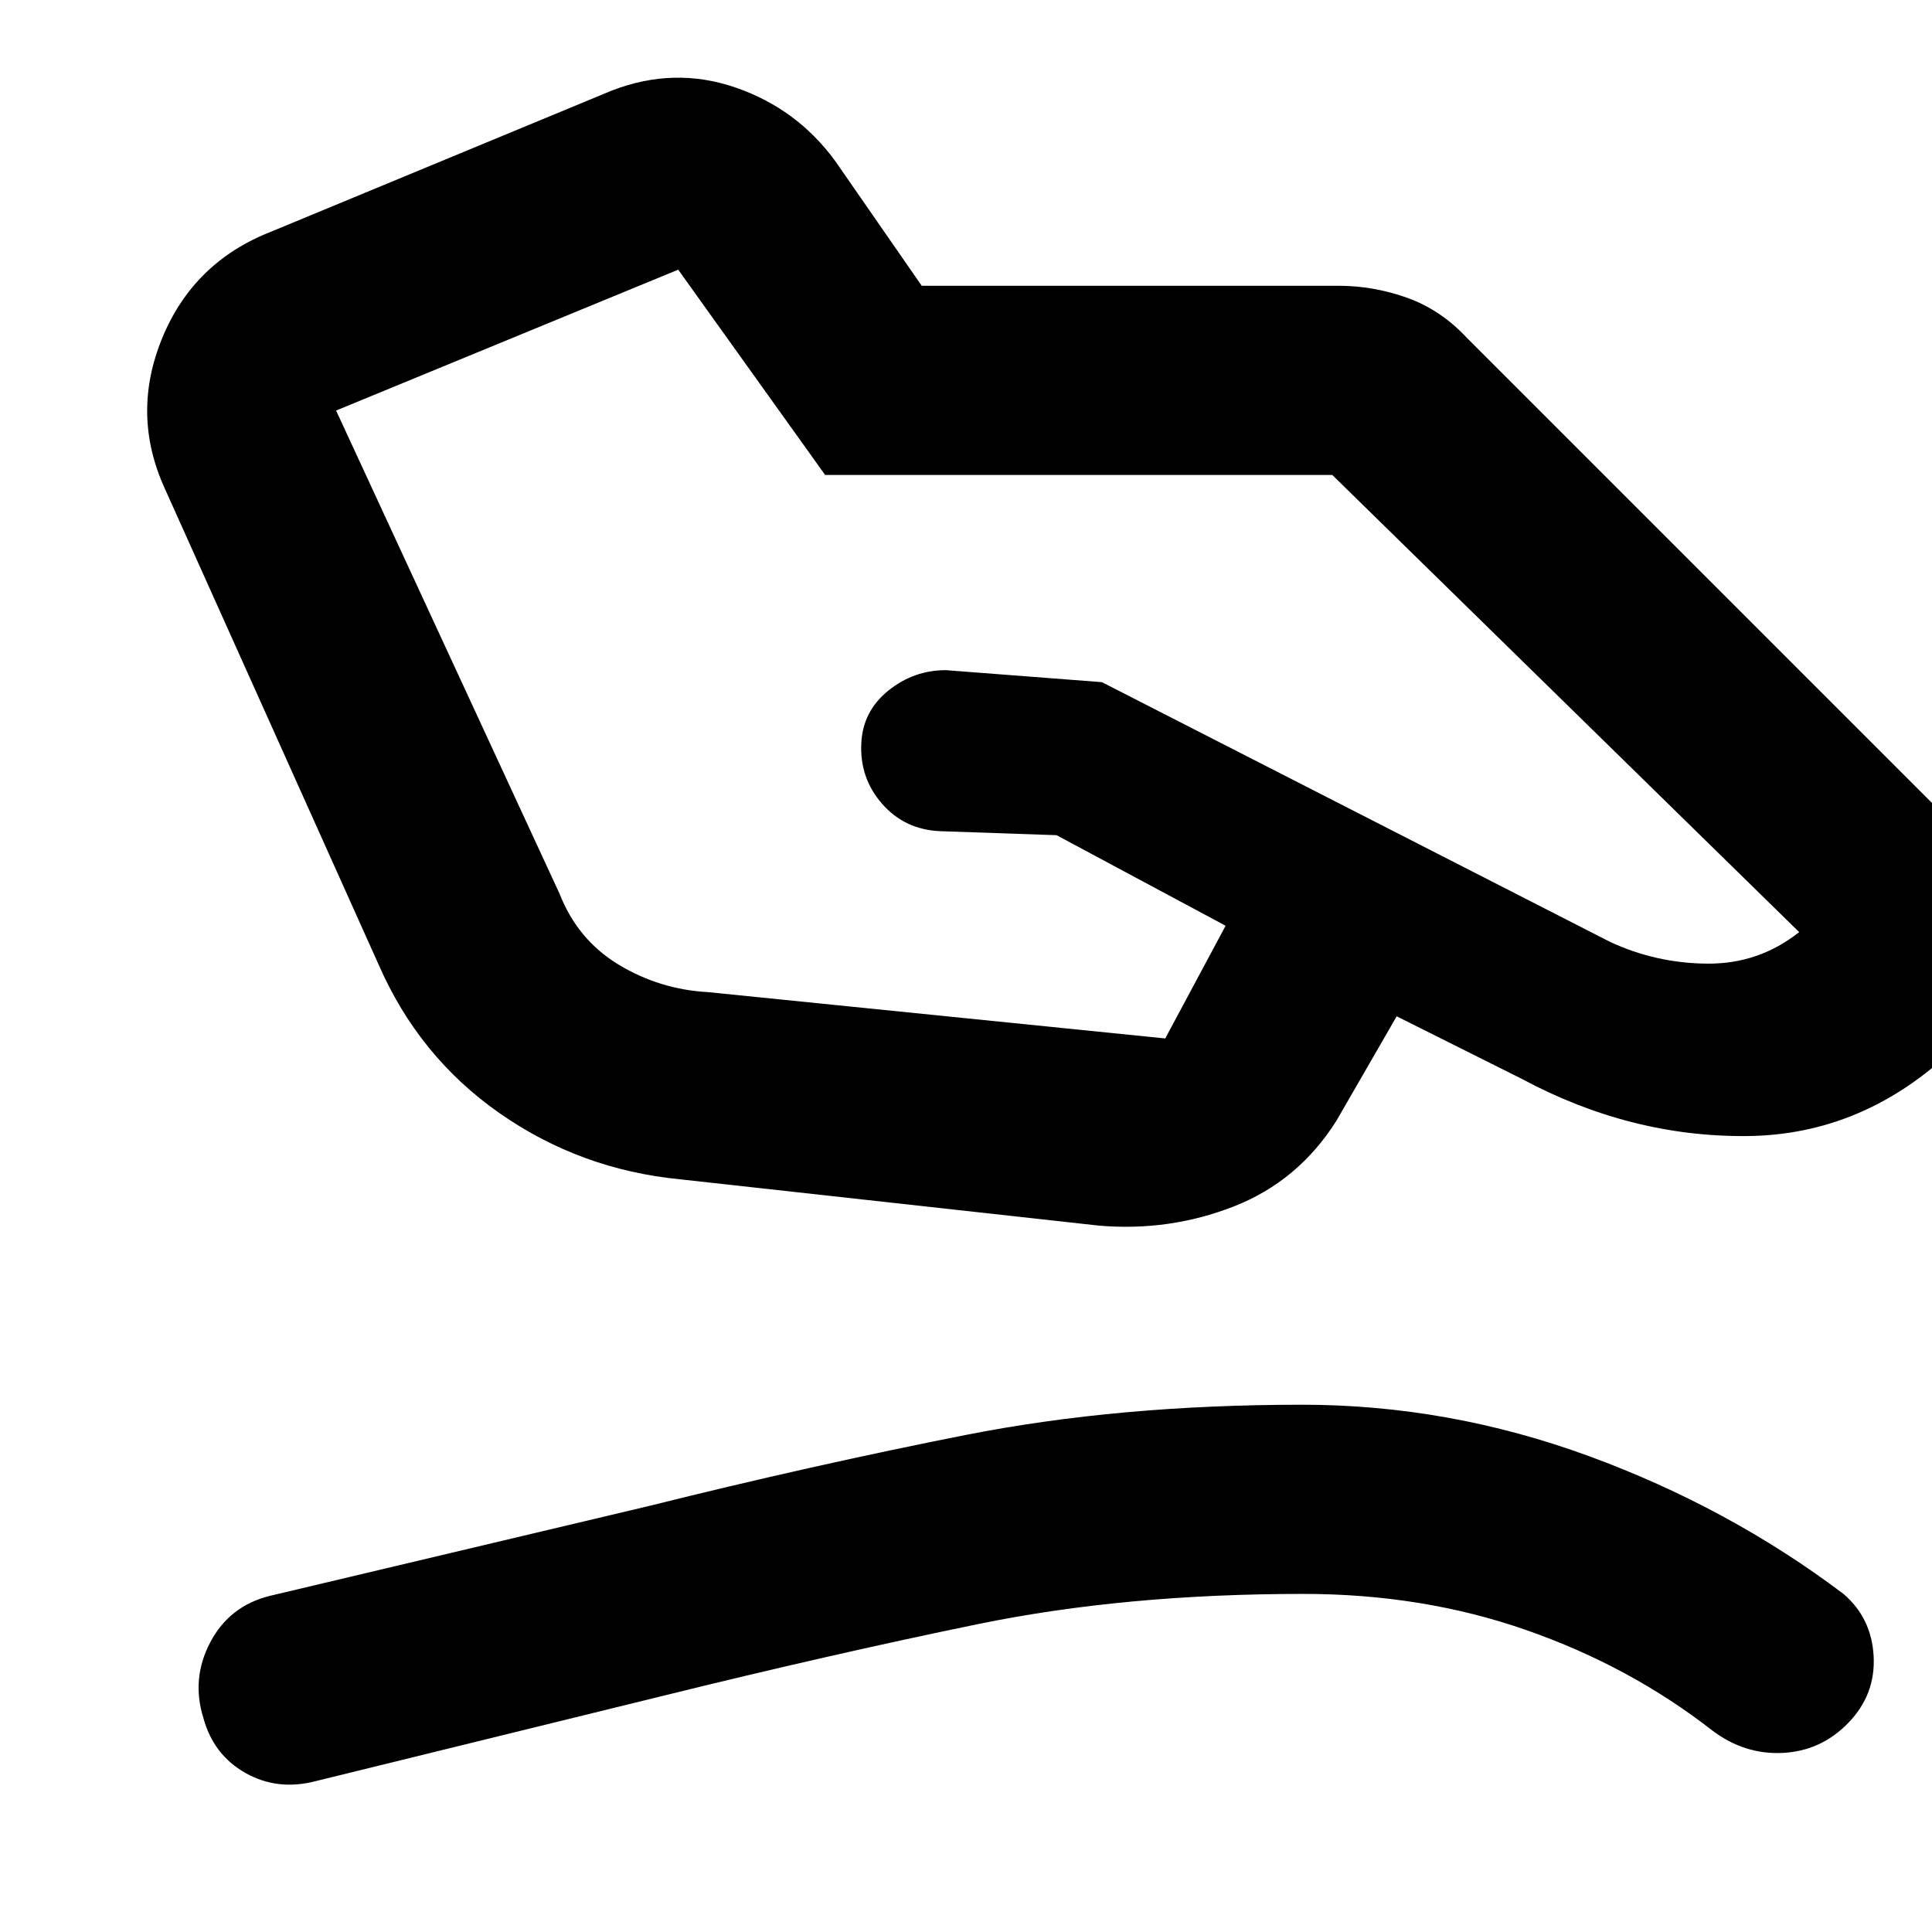 <svg xmlns="http://www.w3.org/2000/svg" width="48" height="48" viewBox="0 -960 960 960"><path d="m352-467 227 23 30-56-84-45-58-2q-17.58-.81-28.79-13.71Q427-573.62 428-591q.84-15.69 13.42-25.85Q454-627 470-627l77.53 5.96L800-492q22.94 10.67 48.47 10.83Q874-481 894-496.84L662-724H410l-73-102-170 70 111 240q9 23 29.42 35.34Q327.84-468.31 352-467Zm-14 93q-49.66-4.82-89.83-32.91Q208-435 188-481L82-717q-17-37-1.42-74.96Q96.16-829.92 135-845l169-70q31-12 61.5-1.5T415-880l43 62h207q17.57 0 34.28 6Q716-806 729-792l265 265q14 15 13.5 34.45-.5 19.46-14.5 32.55l-22 21q-45 43-103 43.5T756-424l-62-31-30 52q-19 30-51 42.5t-67 9.5l-208-23ZM157-75q-19 5-35-4t-21-27.55Q95-126 104.5-144q9.5-18 29.5-23l188.27-44.64Q404-232 480-247q76-15 167-15 72.82 0 142.41 25.5T916-168q14 12 15 31t-12.5 33Q905-90 886-89t-35-11q-41-32-92.5-50t-110.85-18Q559-168 486-153t-158 36L157-75Z"/></svg>